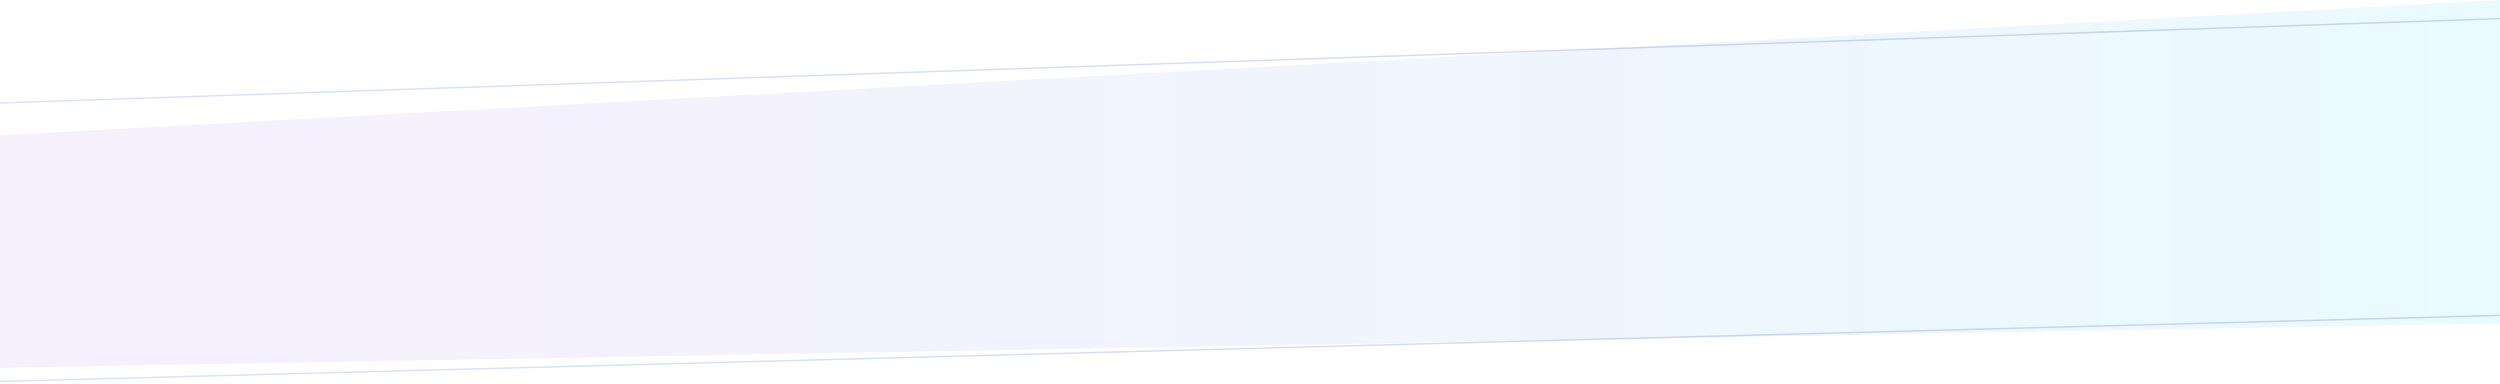 <svg width="1680" height="258" viewBox="0 0 1680 258" fill="none" xmlns="http://www.w3.org/2000/svg">
<path opacity="0.2" d="M-44.5 257.487V70.713L1700 11.852V211.433L-44.5 257.487Z" stroke="url(#paint0_linear_1_871)"/>
<path opacity="0.1" d="M0 90.928L1680 0V217.341L0 247.158V90.928Z" fill="url(#paint1_linear_1_871)"/>
<defs>
<linearGradient id="paint0_linear_1_871" x1="1700.5" y1="134.668" x2="-45" y2="134.668" gradientUnits="userSpaceOnUse">
<stop stop-color="#283074"/>
<stop offset="1" stop-color="#377DFF"/>
</linearGradient>
<linearGradient id="paint1_linear_1_871" x1="1680" y1="123.579" x2="-2.41546e-05" y2="123.579" gradientUnits="userSpaceOnUse">
<stop stop-color="#2BD4FA"/>
<stop offset="1" stop-color="#8224E3" stop-opacity="0.7"/>
</linearGradient>
</defs>
</svg>

